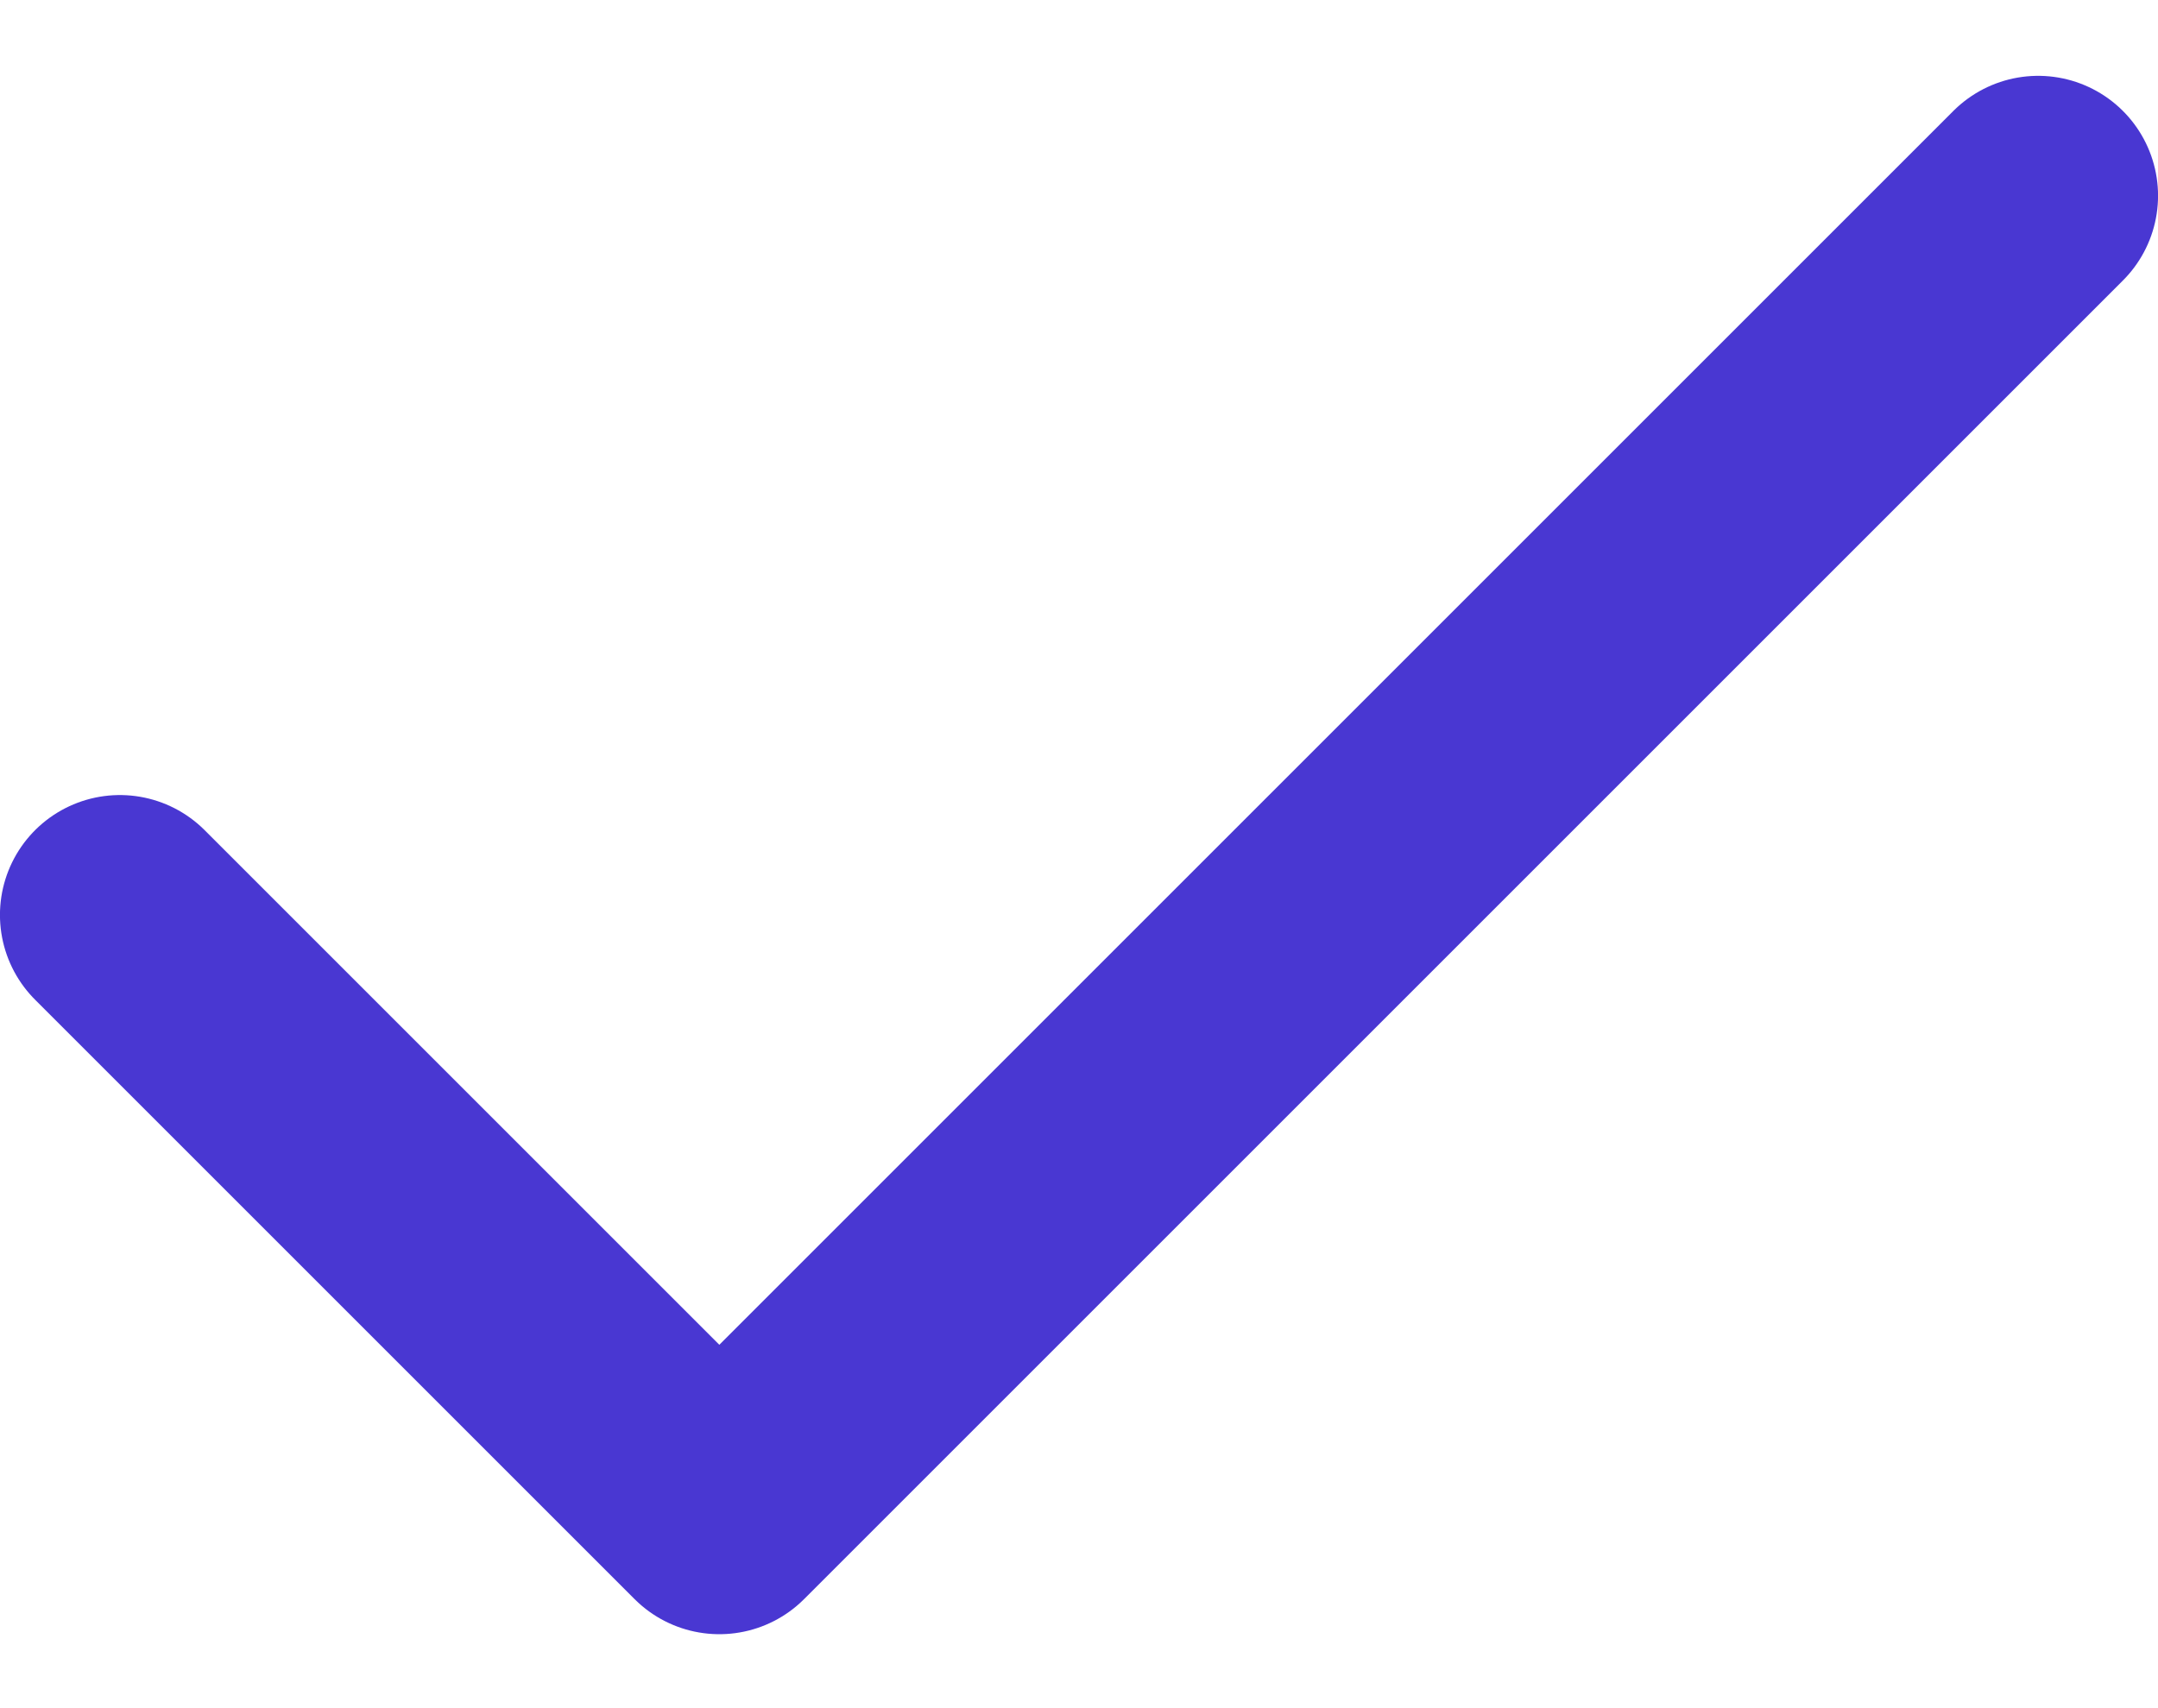 <svg width="24" height="19" viewBox="0 0 24 19" fill="none" xmlns="http://www.w3.org/2000/svg">
<path d="M22.667 2.177L8 16.844L1.333 10.177" stroke="#4937D2" stroke-width="2.667" stroke-linecap="round" stroke-linejoin="round"/>
</svg>
